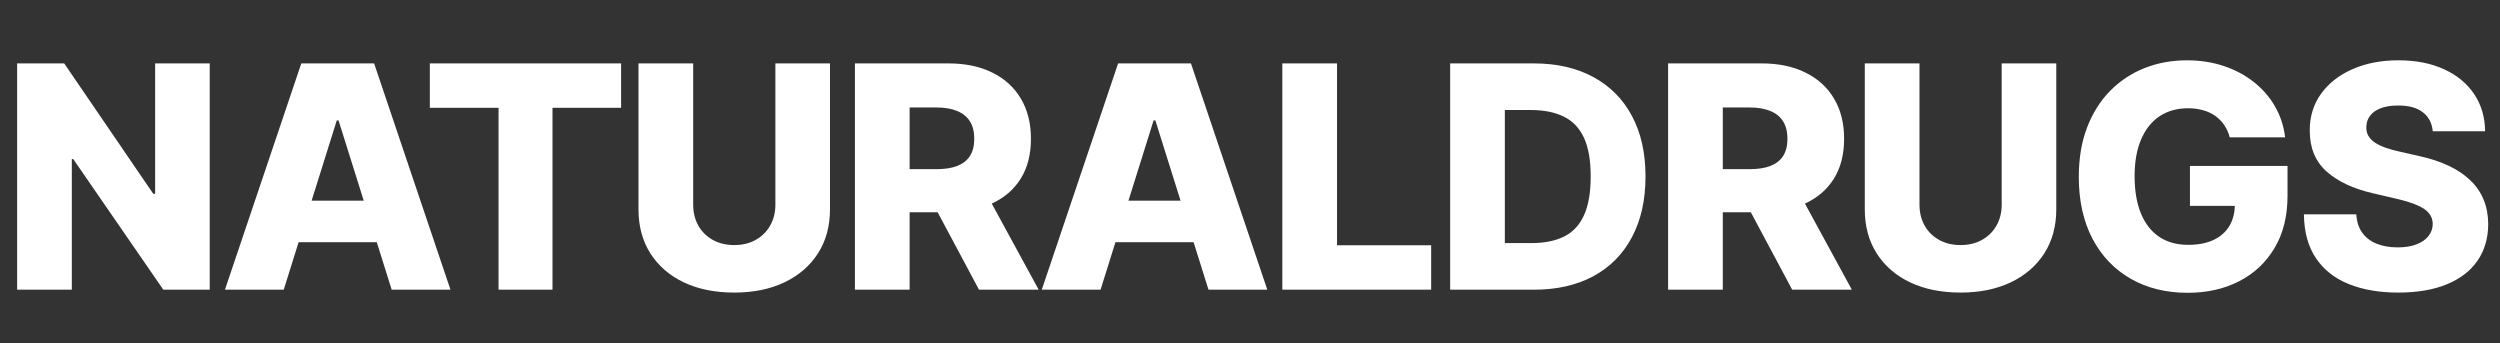 <svg width="233" height="32" viewBox="0 0 233 32" fill="none" xmlns="http://www.w3.org/2000/svg">
<rect x="0" y="0" width="233" height="32" fill="#333333" stroke="none"/>
<path d="M19.546 5.909V27H15.221L6.828 14.827H6.694V27H1.596V5.909H5.983L14.284 18.061H14.459V5.909H19.546ZM26.444 27H20.965L28.081 5.909H34.868L41.984 27H36.505L31.552 11.223H31.387L26.444 27ZM25.712 18.7H37.164V22.572H25.712V18.7ZM40.061 10.049V5.909H57.887V10.049H51.492V27H46.466V10.049H40.061ZM72.266 5.909H77.354V19.513C77.354 21.085 76.98 22.455 76.231 23.622C75.483 24.782 74.439 25.682 73.1 26.32C71.762 26.952 70.207 27.268 68.435 27.268C66.644 27.268 65.078 26.952 63.739 26.32C62.401 25.682 61.36 24.782 60.619 23.622C59.877 22.455 59.507 21.085 59.507 19.513V5.909H64.604V19.07C64.604 19.798 64.762 20.447 65.078 21.017C65.401 21.587 65.85 22.033 66.427 22.355C67.004 22.678 67.673 22.84 68.435 22.84C69.197 22.84 69.863 22.678 70.433 22.355C71.01 22.033 71.46 21.587 71.782 21.017C72.105 20.447 72.266 19.798 72.266 19.07V5.909ZM79.679 27V5.909H88.391C89.97 5.909 91.333 6.194 92.48 6.764C93.633 7.327 94.522 8.137 95.147 9.194C95.772 10.245 96.084 11.491 96.084 12.932C96.084 14.395 95.765 15.637 95.126 16.66C94.488 17.677 93.581 18.452 92.407 18.988C91.233 19.517 89.843 19.781 88.237 19.781H82.727V15.765H87.289C88.058 15.765 88.7 15.665 89.215 15.466C89.737 15.26 90.132 14.951 90.399 14.539C90.667 14.12 90.801 13.585 90.801 12.932C90.801 12.28 90.667 11.741 90.399 11.316C90.132 10.883 89.737 10.56 89.215 10.348C88.693 10.128 88.051 10.018 87.289 10.018H84.776V27H79.679ZM91.553 17.361L96.805 27H91.244L86.095 17.361H91.553ZM102.572 27H97.093L104.209 5.909H110.996L118.112 27H112.633L107.68 11.223H107.515L102.572 27ZM101.841 18.7H113.293V22.572H101.841V18.7ZM119.513 27V5.909H124.611V22.86H133.385V27H119.513ZM142.95 27H135.154V5.909H142.939C145.088 5.909 146.938 6.331 148.49 7.176C150.048 8.013 151.25 9.222 152.094 10.801C152.939 12.373 153.361 14.254 153.361 16.444C153.361 18.641 152.939 20.529 152.094 22.108C151.257 23.687 150.059 24.899 148.5 25.744C146.942 26.581 145.092 27 142.95 27ZM140.251 22.654H142.754C143.935 22.654 144.934 22.455 145.751 22.057C146.575 21.652 147.196 20.996 147.615 20.09C148.04 19.177 148.253 17.962 148.253 16.444C148.253 14.927 148.04 13.719 147.615 12.819C147.189 11.913 146.561 11.261 145.73 10.863C144.906 10.457 143.89 10.255 142.682 10.255H140.251V22.654ZM155.467 27V5.909H164.18C165.759 5.909 167.122 6.194 168.268 6.764C169.421 7.327 170.311 8.137 170.935 9.194C171.56 10.245 171.872 11.491 171.872 12.932C171.872 14.395 171.553 15.637 170.915 16.66C170.276 17.677 169.37 18.452 168.196 18.988C167.022 19.517 165.632 19.781 164.025 19.781H158.516V15.765H163.078C163.847 15.765 164.489 15.665 165.004 15.466C165.525 15.26 165.92 14.951 166.188 14.539C166.456 14.12 166.589 13.585 166.589 12.932C166.589 12.28 166.456 11.741 166.188 11.316C165.92 10.883 165.525 10.56 165.004 10.348C164.482 10.128 163.84 10.018 163.078 10.018H160.565V27H155.467ZM167.341 17.361L172.593 27H167.032L161.883 17.361H167.341ZM186.558 5.909H191.645V19.513C191.645 21.085 191.271 22.455 190.523 23.622C189.775 24.782 188.731 25.682 187.392 26.32C186.053 26.952 184.498 27.268 182.727 27.268C180.935 27.268 179.37 26.952 178.031 26.32C176.692 25.682 175.652 24.782 174.911 23.622C174.169 22.455 173.798 21.085 173.798 19.513V5.909H178.896V19.07C178.896 19.798 179.054 20.447 179.37 21.017C179.693 21.587 180.142 22.033 180.719 22.355C181.296 22.678 181.965 22.84 182.727 22.84C183.489 22.84 184.155 22.678 184.725 22.355C185.302 22.033 185.751 21.587 186.074 21.017C186.397 20.447 186.558 19.798 186.558 19.07V5.909ZM207.811 12.799C207.695 12.366 207.523 11.985 207.296 11.655C207.07 11.319 206.792 11.034 206.462 10.801C206.133 10.567 205.755 10.392 205.329 10.276C204.904 10.152 204.437 10.09 203.929 10.09C202.906 10.09 202.02 10.337 201.272 10.832C200.53 11.326 199.957 12.047 199.552 12.994C199.147 13.935 198.945 15.078 198.945 16.424C198.945 17.776 199.14 18.93 199.532 19.884C199.923 20.838 200.489 21.566 201.231 22.067C201.972 22.568 202.872 22.819 203.929 22.819C204.863 22.819 205.652 22.668 206.298 22.366C206.95 22.057 207.444 21.621 207.78 21.058C208.117 20.495 208.285 19.832 208.285 19.07L209.233 19.184H204.104V15.466H213.197V18.257C213.197 20.145 212.796 21.762 211.992 23.107C211.196 24.453 210.098 25.486 208.697 26.207C207.303 26.928 205.7 27.288 203.888 27.288C201.876 27.288 200.108 26.852 198.584 25.98C197.06 25.108 195.872 23.866 195.021 22.253C194.17 20.632 193.744 18.71 193.744 16.485C193.744 14.755 194.001 13.221 194.516 11.882C195.031 10.537 195.749 9.397 196.669 8.463C197.595 7.529 198.666 6.822 199.882 6.342C201.104 5.861 202.418 5.621 203.826 5.621C205.048 5.621 206.184 5.796 207.235 6.146C208.292 6.496 209.226 6.99 210.036 7.629C210.853 8.267 211.515 9.026 212.023 9.905C212.531 10.784 212.847 11.748 212.971 12.799H207.811ZM226.732 12.232C226.663 11.477 226.358 10.89 225.816 10.471C225.28 10.046 224.515 9.833 223.519 9.833C222.86 9.833 222.311 9.919 221.871 10.09C221.432 10.262 221.102 10.499 220.883 10.801C220.663 11.096 220.55 11.436 220.543 11.82C220.529 12.136 220.591 12.414 220.728 12.655C220.872 12.895 221.078 13.108 221.346 13.293C221.621 13.472 221.95 13.629 222.335 13.767C222.719 13.904 223.152 14.024 223.632 14.127L225.445 14.539C226.488 14.766 227.408 15.068 228.205 15.445C229.008 15.823 229.681 16.273 230.223 16.794C230.772 17.316 231.188 17.917 231.469 18.597C231.751 19.276 231.895 20.038 231.902 20.883C231.895 22.215 231.559 23.358 230.893 24.312C230.227 25.267 229.269 25.998 228.019 26.506C226.777 27.014 225.277 27.268 223.519 27.268C221.755 27.268 220.217 27.003 218.905 26.475C217.594 25.946 216.575 25.143 215.847 24.065C215.119 22.987 214.745 21.624 214.724 19.977H219.606C219.647 20.656 219.829 21.223 220.151 21.676C220.474 22.129 220.917 22.472 221.48 22.706C222.05 22.939 222.709 23.056 223.457 23.056C224.144 23.056 224.727 22.963 225.208 22.778C225.695 22.592 226.07 22.335 226.33 22.005C226.591 21.676 226.725 21.298 226.732 20.872C226.725 20.474 226.602 20.134 226.361 19.853C226.121 19.565 225.75 19.317 225.249 19.111C224.755 18.899 224.123 18.703 223.354 18.524L221.15 18.01C219.324 17.591 217.886 16.915 216.835 15.981C215.785 15.04 215.263 13.77 215.27 12.171C215.263 10.866 215.613 9.723 216.321 8.741C217.028 7.759 218.006 6.994 219.256 6.445C220.505 5.895 221.93 5.621 223.529 5.621C225.163 5.621 226.581 5.899 227.783 6.455C228.991 7.004 229.928 7.777 230.594 8.772C231.26 9.768 231.6 10.921 231.613 12.232H226.732Z" fill="white"/>
</svg>
